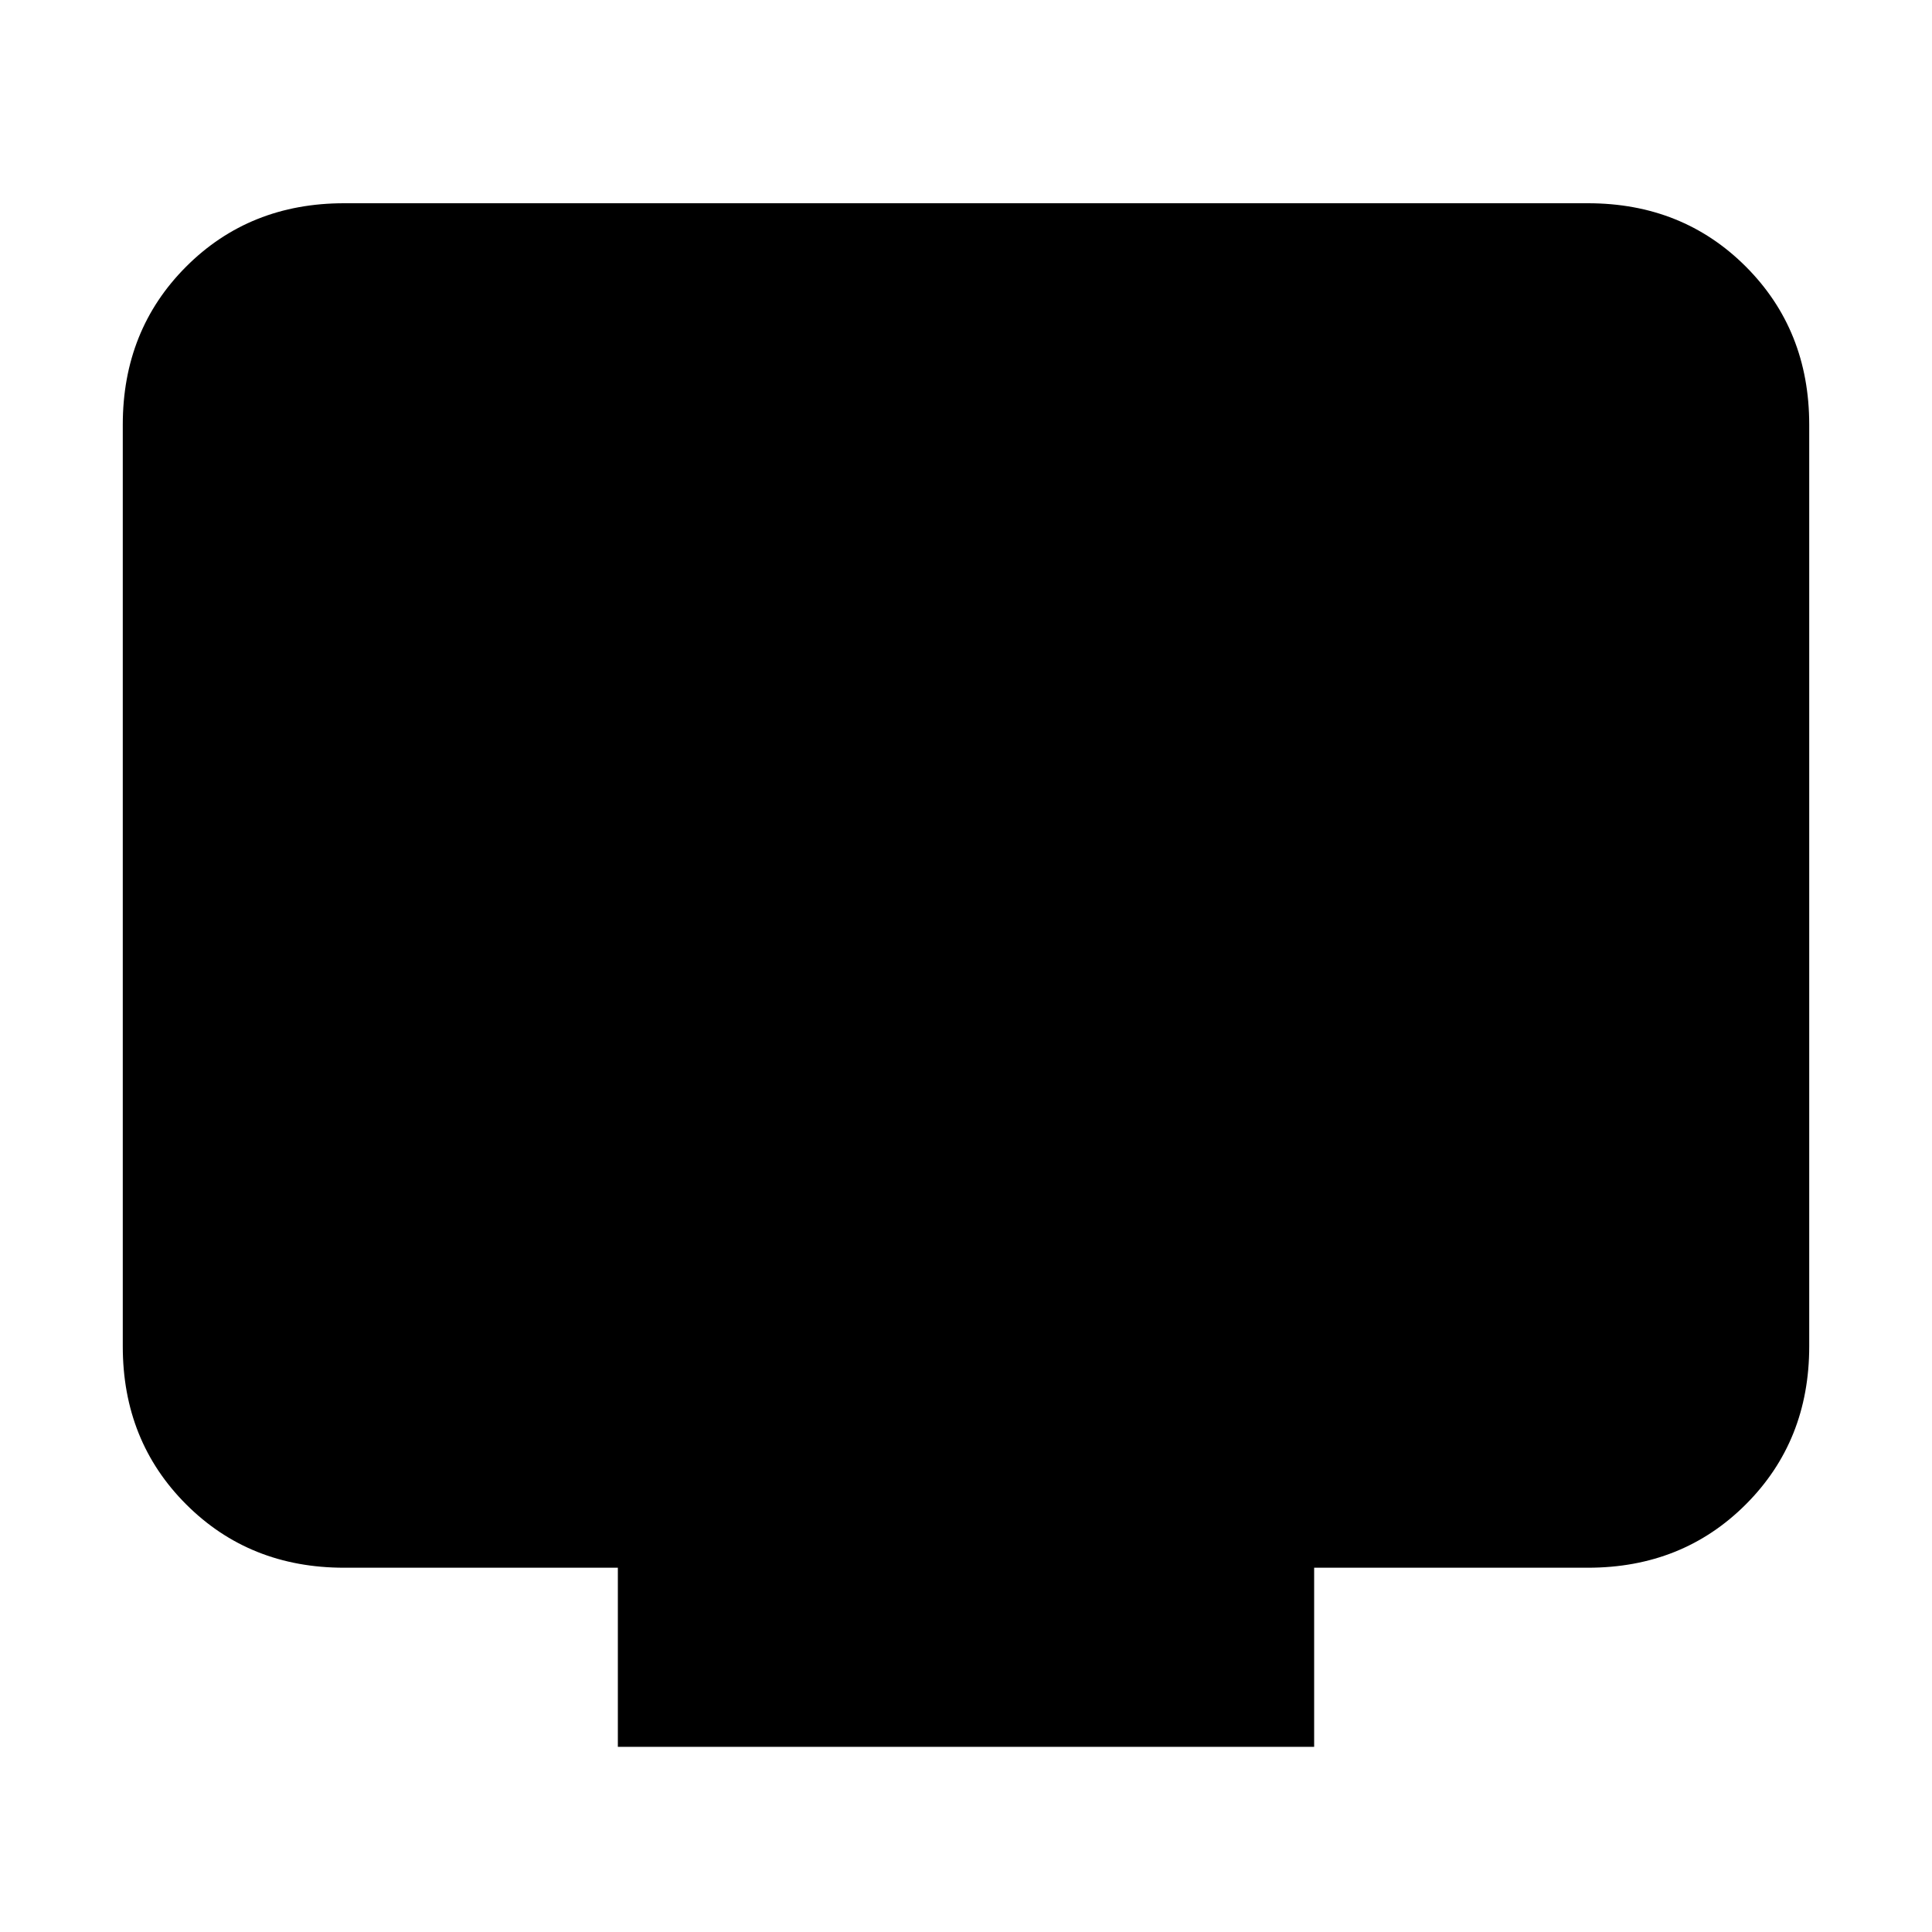 <svg xmlns="http://www.w3.org/2000/svg" height="20" width="20"><path d="M6.396 18.083V16.229H3.562Q2.583 16.229 1.927 15.573Q1.271 14.917 1.271 13.938V4.396Q1.271 3.417 1.927 2.76Q2.583 2.104 3.562 2.104H16.438Q17.417 2.104 18.073 2.76Q18.729 3.417 18.729 4.396V13.938Q18.729 14.917 18.073 15.573Q17.417 16.229 16.438 16.229H13.604V18.083Z"/></svg>